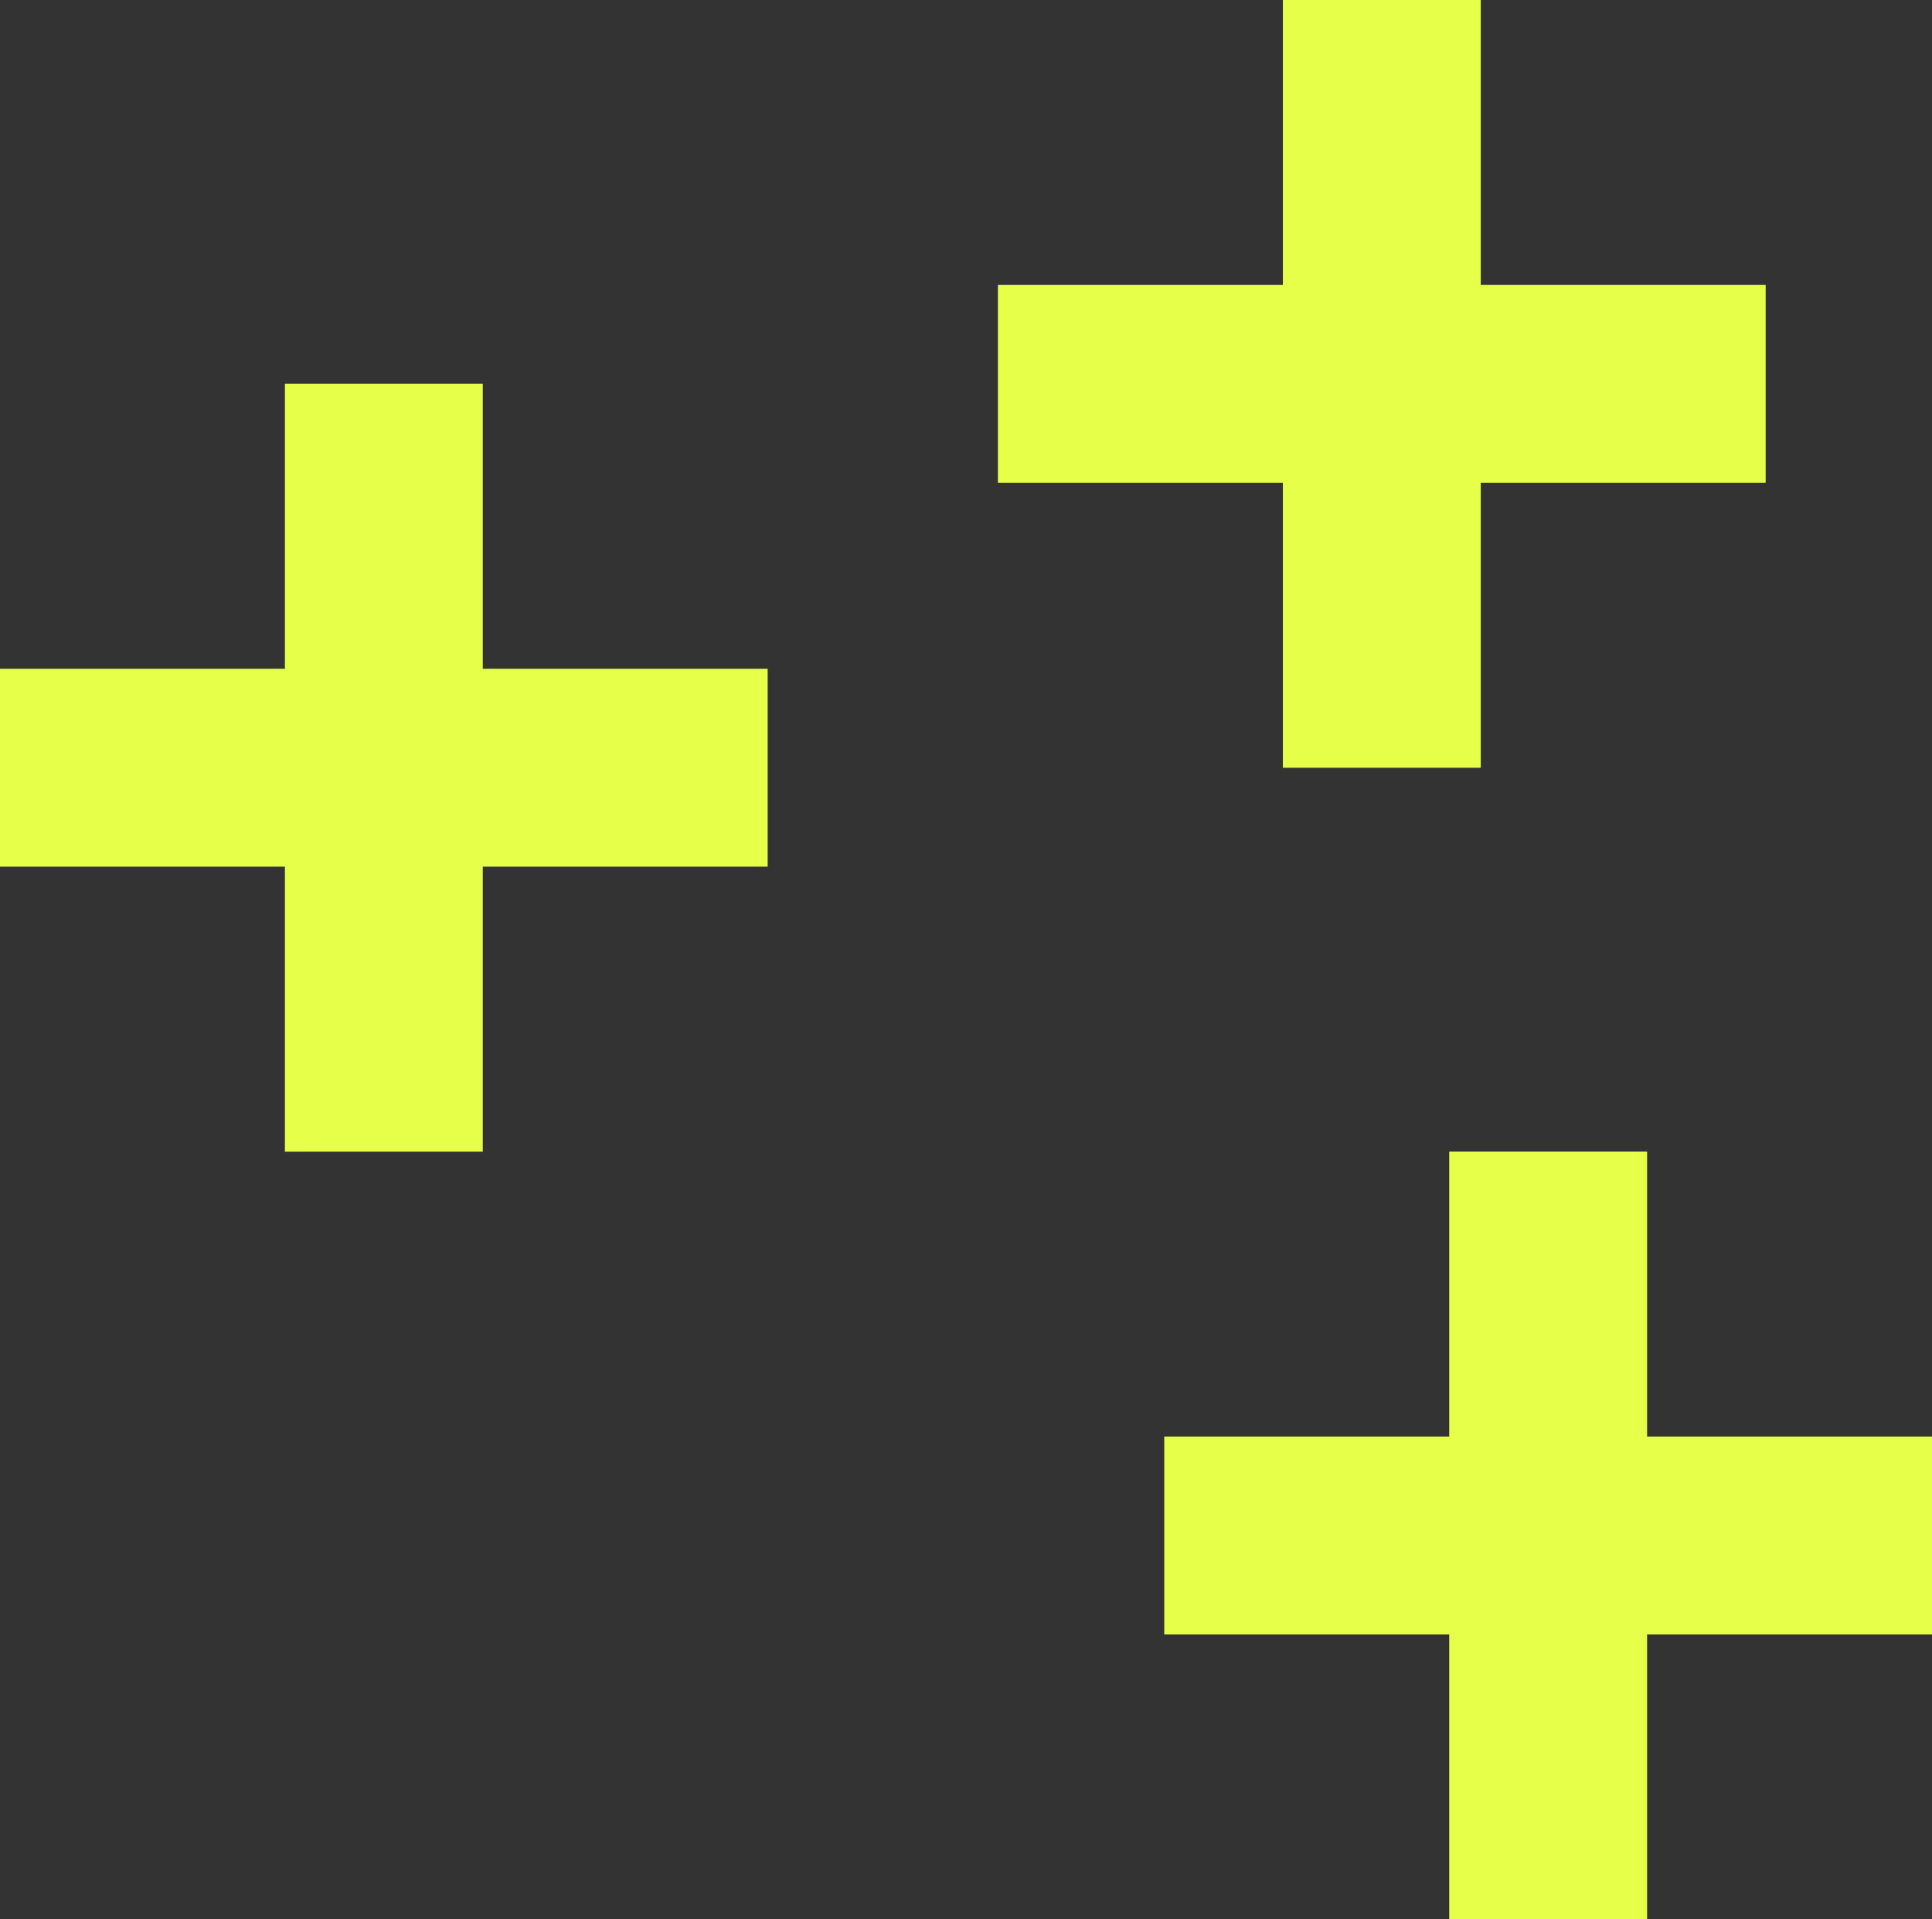<svg id="Grupo_1071951" data-name="Grupo 1071951" xmlns="http://www.w3.org/2000/svg" width="48.819" height="48.496" viewBox="0 0 48.819 48.496">
  <rect x="0" y="0" width="48.819" height="48.496" fill="#333333" stroke="none"/>
  <g id="Grupo_151704" data-name="Grupo 151704" transform="translate(0 9.699)">
    <path id="Trazado_212295" data-name="Trazado 212295" d="M-11425.02-11468v19.4" transform="translate(11434.719 11467.999)" fill="none" stroke="#e6ff48" stroke-width="5"/>
    <path id="Trazado_212296" data-name="Trazado 212296" d="M0,0V19.4" transform="translate(19.398 9.699) rotate(90)" fill="none" stroke="#e6ff48" stroke-width="5"/>
  </g>
  <g id="Grupo_151705" data-name="Grupo 151705" transform="translate(25.218 0)">
    <path id="Trazado_212295-2" data-name="Trazado 212295" d="M-11425.02-11468v19.4" transform="translate(11434.719 11467.999)" fill="none" stroke="#e6ff48" stroke-width="5"/>
    <path id="Trazado_212296-2" data-name="Trazado 212296" d="M0,0V19.4" transform="translate(19.398 9.699) rotate(90)" fill="none" stroke="#e6ff48" stroke-width="5"/>
  </g>
  <g id="Grupo_151706" data-name="Grupo 151706" transform="translate(29.421 29.097)">
    <path id="Trazado_212295-3" data-name="Trazado 212295" d="M-11425.02-11468v19.4" transform="translate(11434.719 11467.999)" fill="none" stroke="#e6ff48" stroke-width="5"/>
    <path id="Trazado_212296-3" data-name="Trazado 212296" d="M0,0V19.4" transform="translate(19.398 9.699) rotate(90)" fill="none" stroke="#e6ff48" stroke-width="5"/>
  </g>
</svg>

